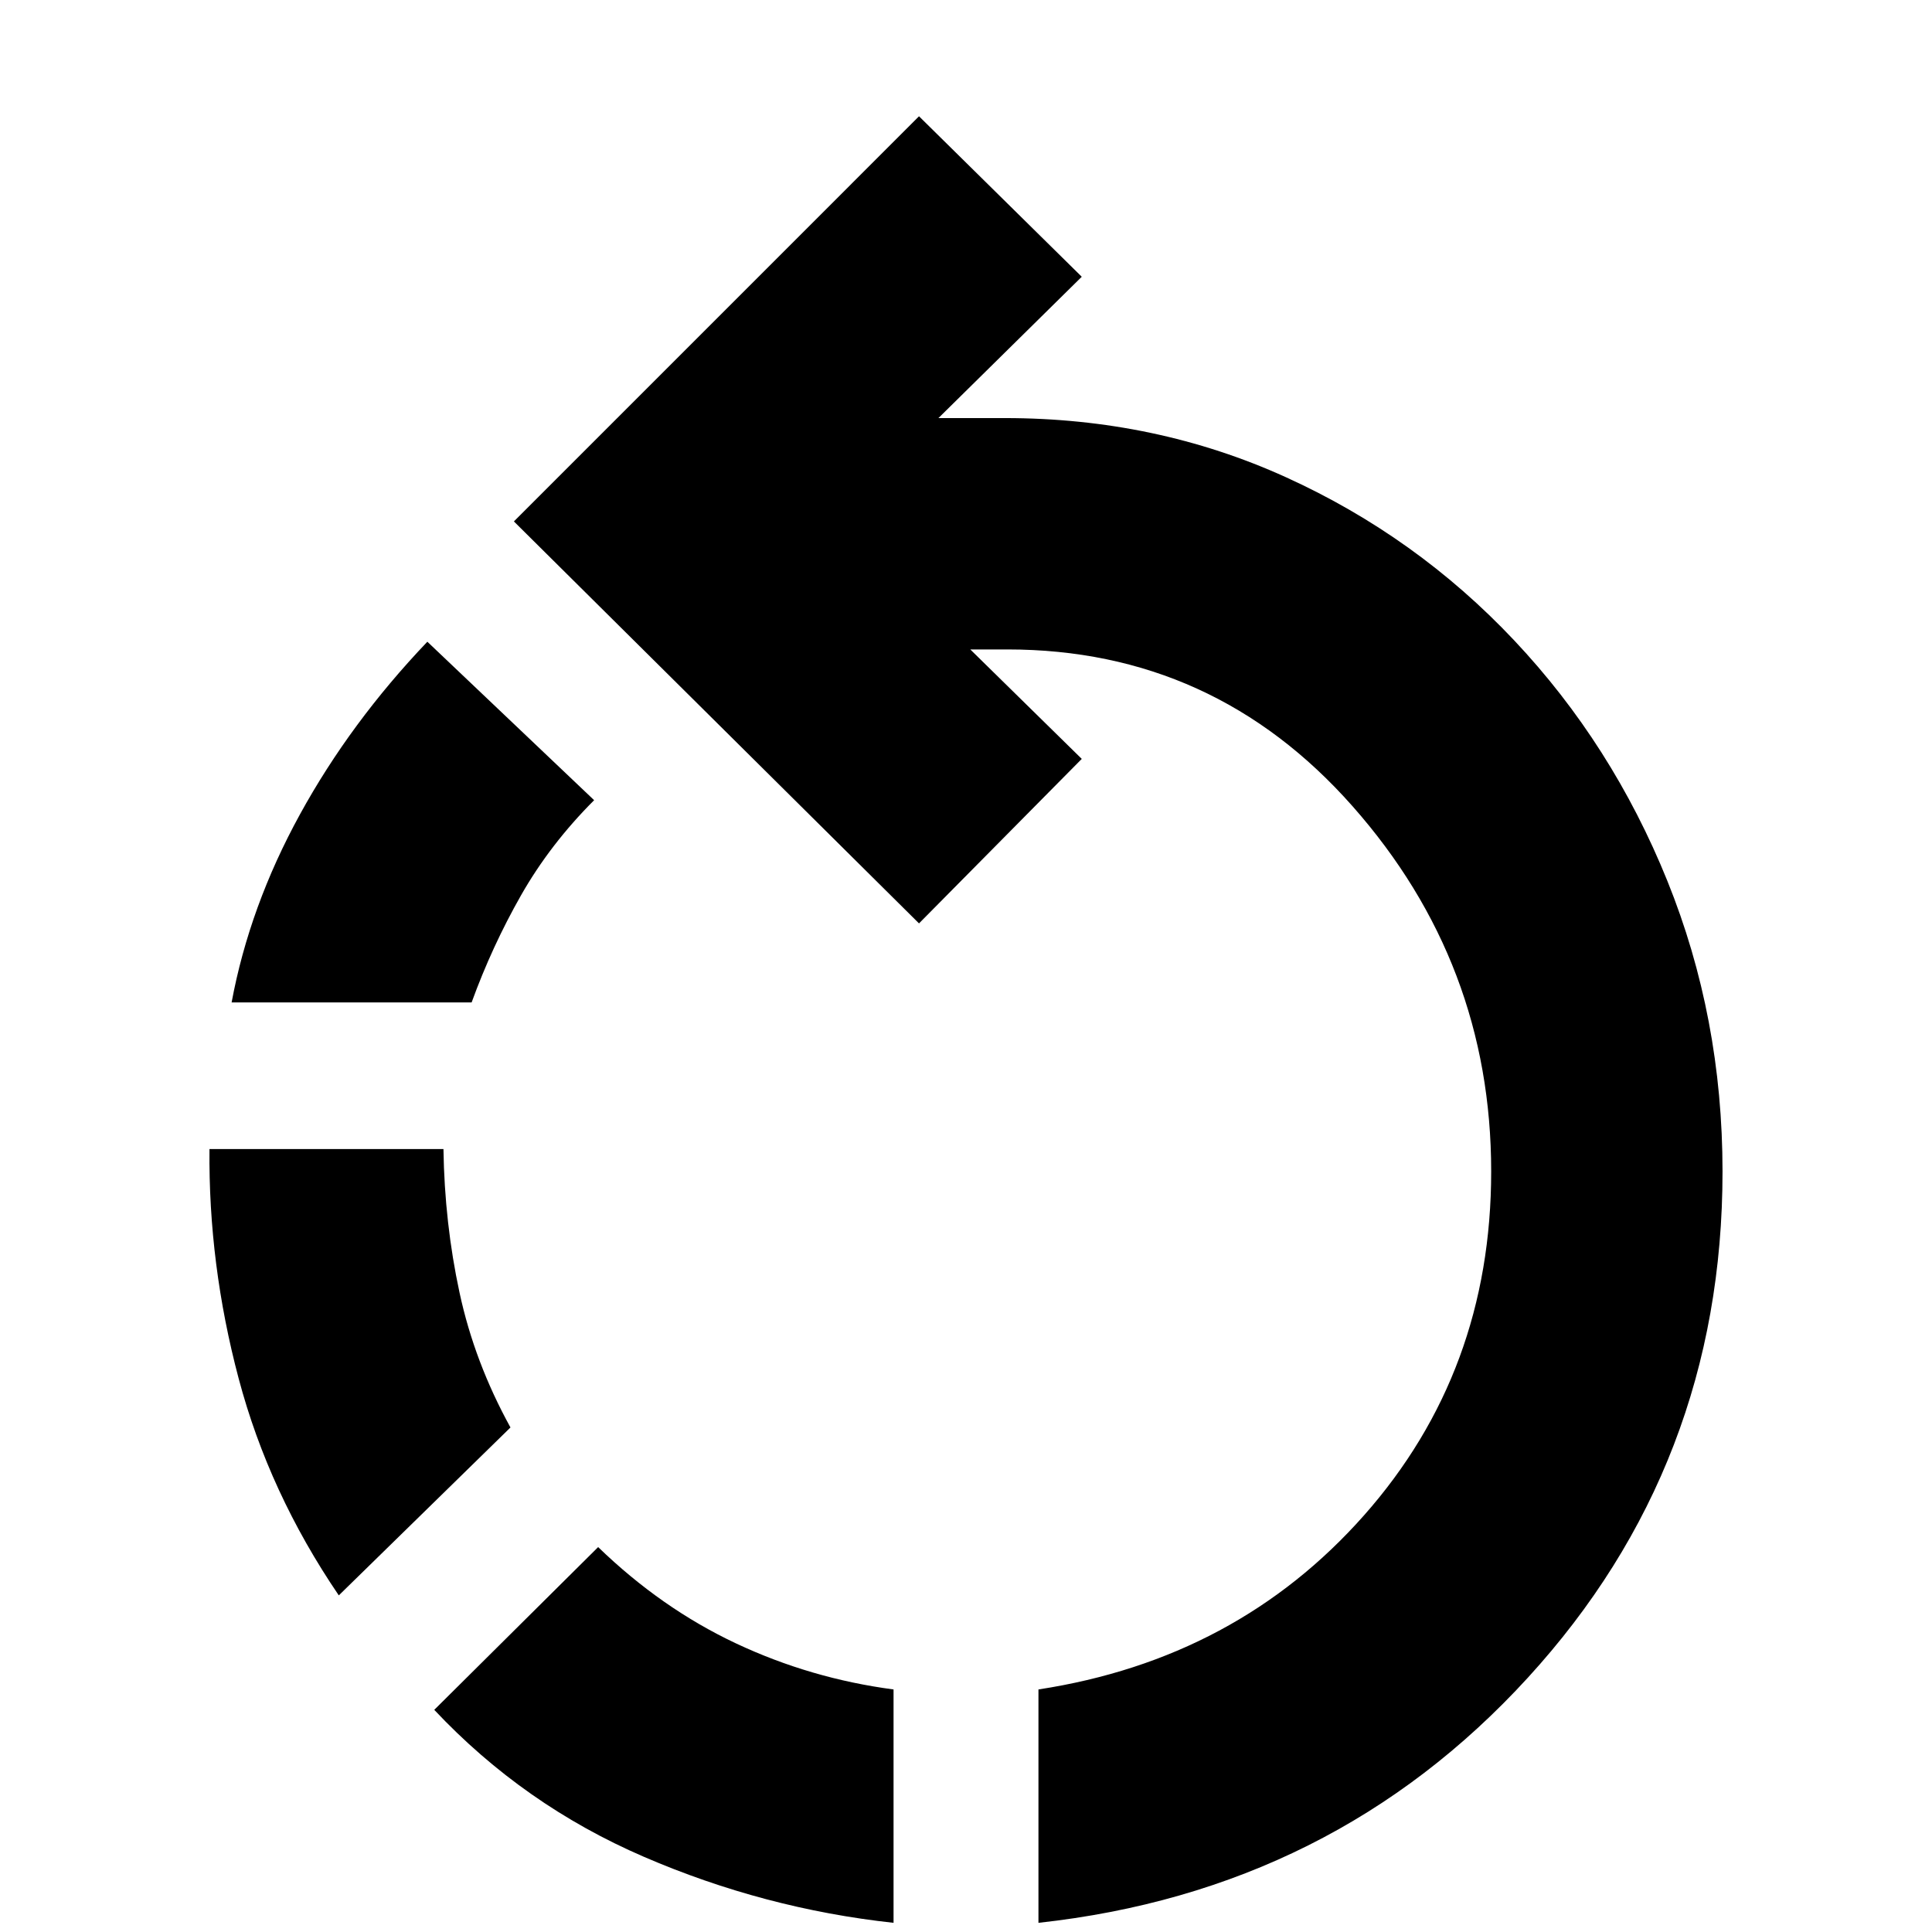 <svg xmlns="http://www.w3.org/2000/svg" height="20" viewBox="0 -960 960 960" width="20"><path d="M444-4.56q-64.26-7-124.02-32.79-59.76-25.78-104.2-73.04l81.44-80.87q31.43 30.43 68.52 47.87 37.09 17.43 78.26 22.87V-4.56Zm72 0v-115.96q98.61-15.13 161.78-86.52 63.18-71.39 63.18-170.87 0-103.52-68.87-181.46-68.87-77.93-171.52-77.93h-18.44l55.39 54.39-80.87 81.74-201.3-199.74 201.3-201.31 80.87 79.74-71.22 70.22h33q75 0 139.72 29.41 64.72 29.42 113.37 81.05 48.65 51.63 76.09 119.47 27.43 67.85 27.43 144.42 0 145.82-96.76 251.58Q662.39-20.56 516-4.56Zm-347.65-162.7q-34.7-51-49.76-107.76-15.07-56.76-14.5-114.02h116.26q.56 36.87 8 71.39 7.43 34.52 25.3 66.95l-85.3 83.44Zm-53.26-294.65q8.87-47.7 33.93-93.39 25.07-45.7 63.33-85.83l82.87 78.74q-21.87 21.87-36.31 47.24-14.43 25.37-24.56 53.24H115.09Z"/></svg>